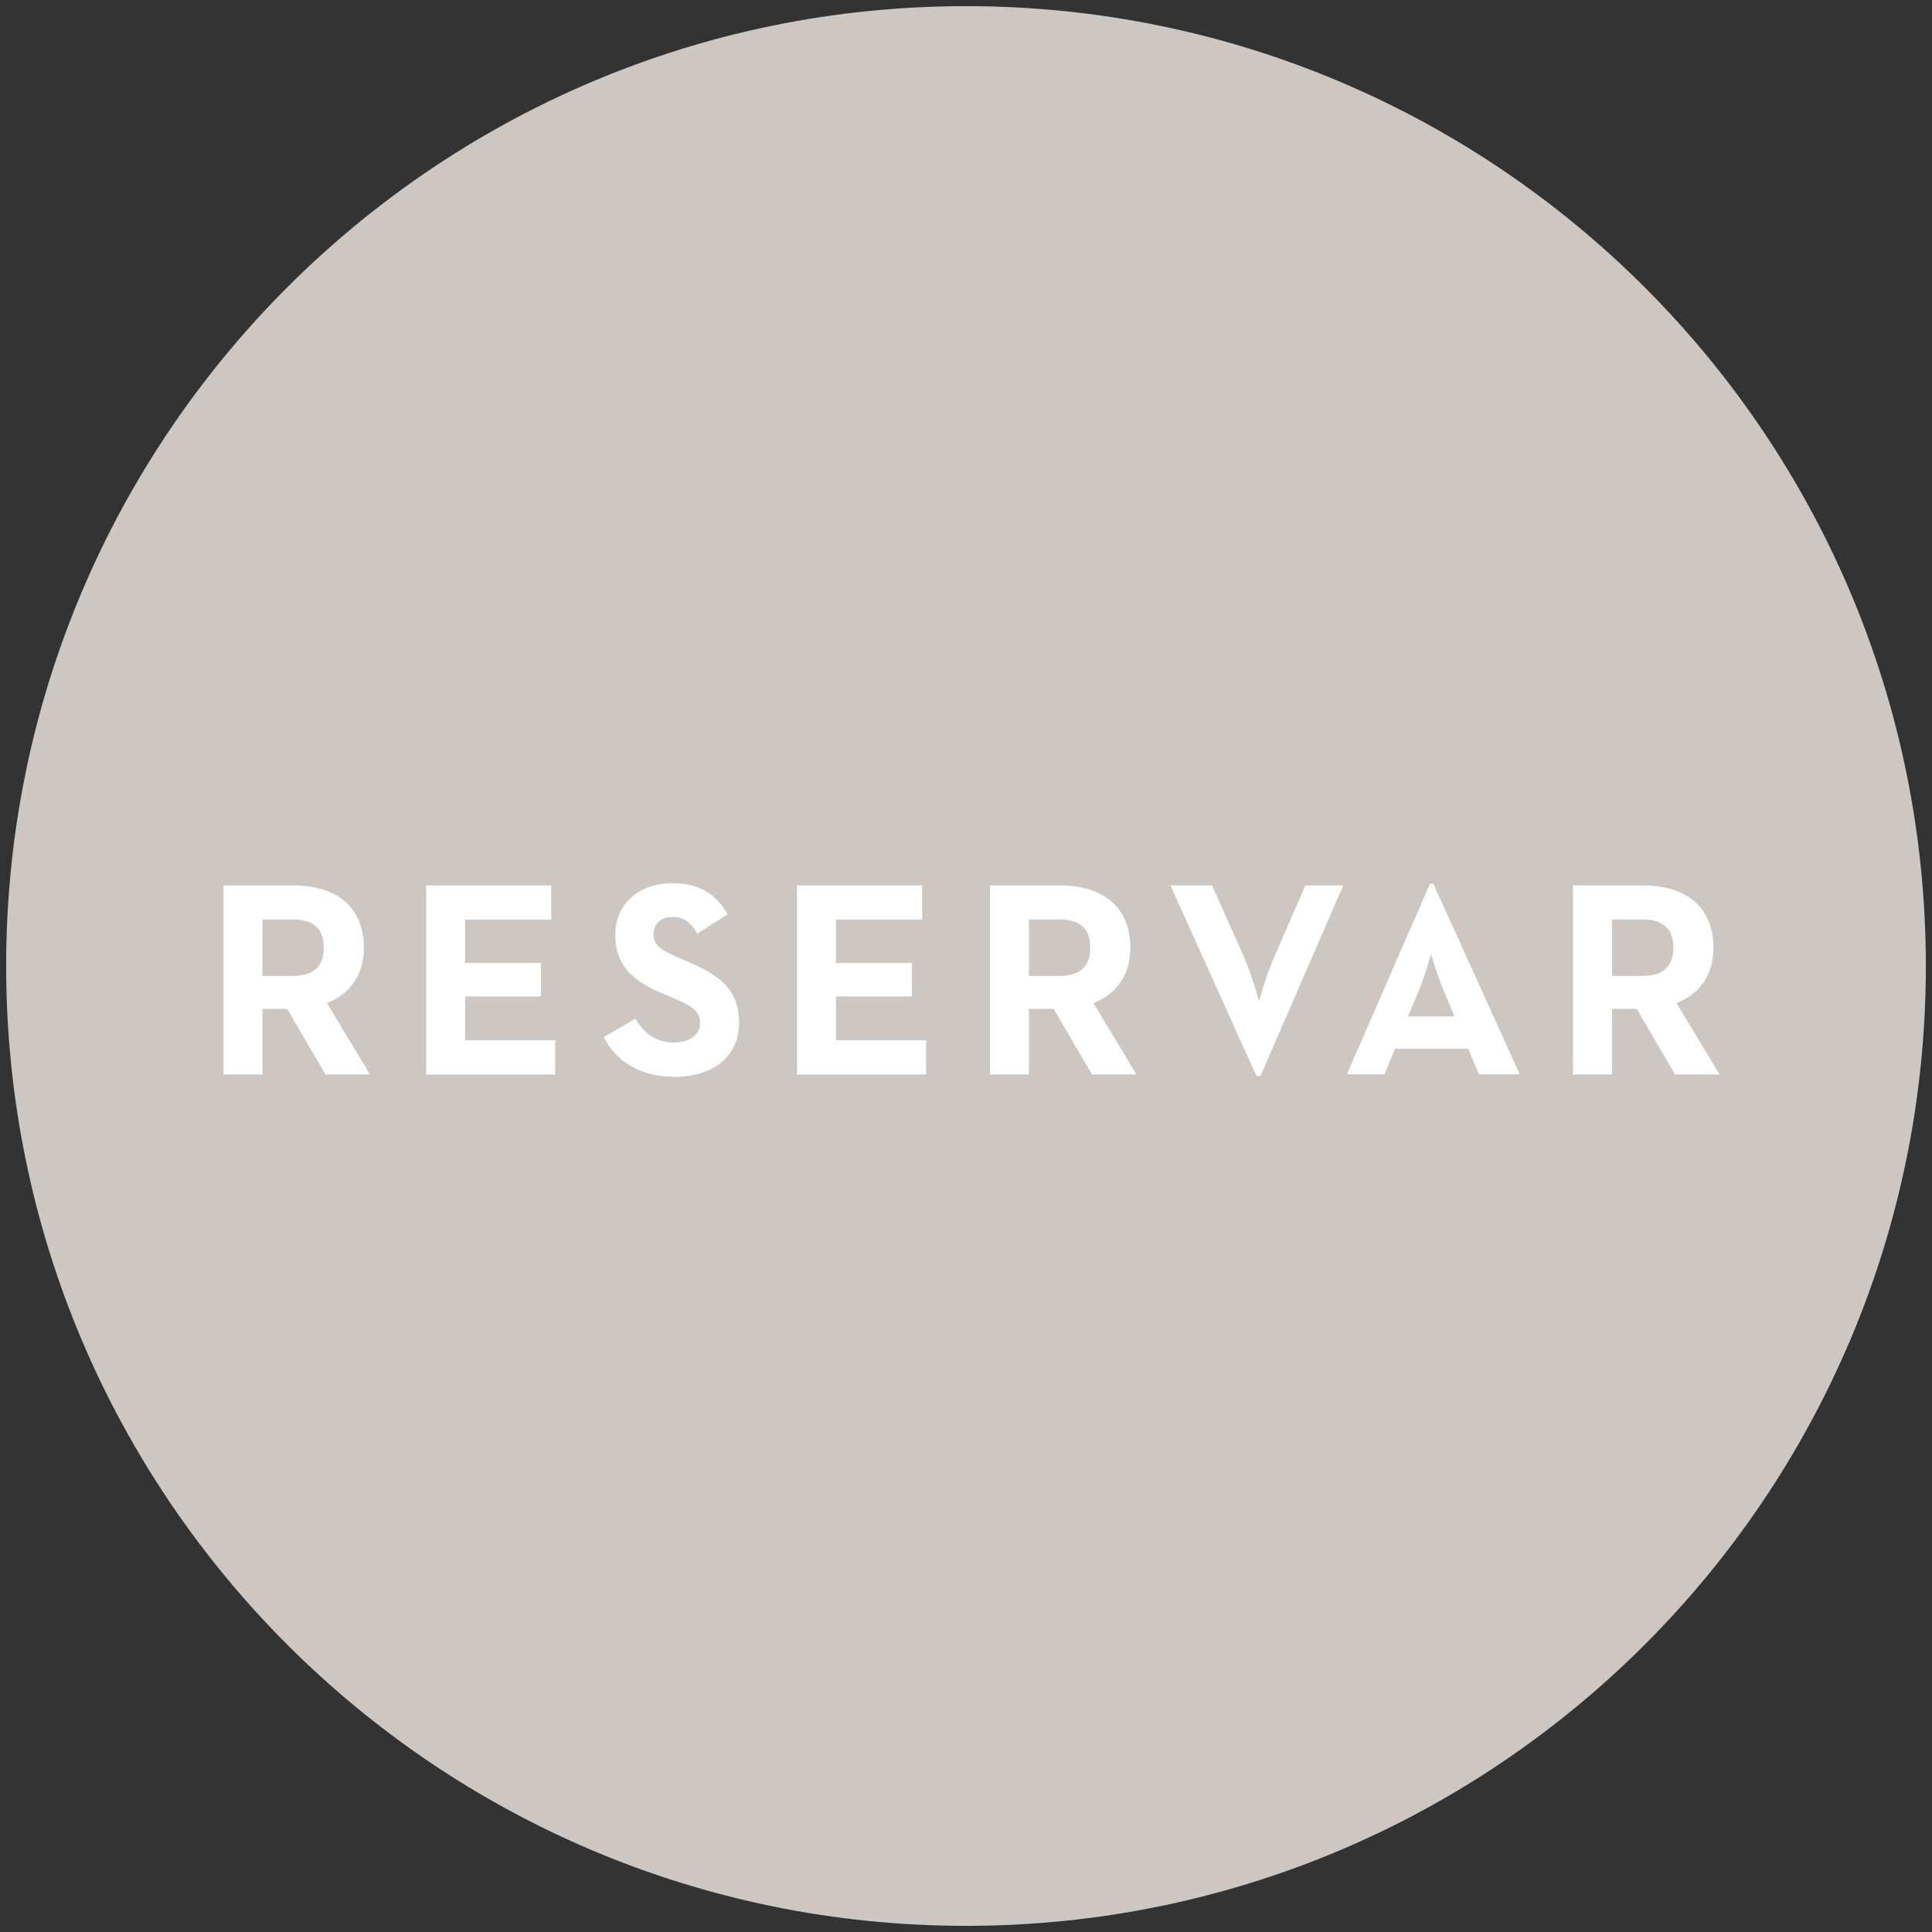<?xml version="1.0" encoding="utf-8"?>
<!-- Generator: Adobe Illustrator 23.0.1, SVG Export Plug-In . SVG Version: 6.00 Build 0)  -->
<svg version="1.1" id="Capa_1" xmlns="http://www.w3.org/2000/svg" xmlns:xlink="http://www.w3.org/1999/xlink" x="0px" y="0px"
	 viewBox="0 0 122.5 122.5" style="enable-background:new 0 0 122.5 122.5;" xml:space="preserve">
<rect x="0" y="0" width="122.5" height="122.5" fill="#333333" stroke="none"/>
<style type="text/css">
	.st0{fill:#CEC7C1;}
	.st1{fill:#FFFFFF;}
</style>
<g>
	<path class="st0" d="M61.25,122.11c33.61,0,60.86-27.25,60.86-60.86c0-33.61-27.25-60.86-60.86-60.86S0.39,27.64,0.39,61.25
		C0.39,94.86,27.64,122.11,61.25,122.11"/>
	<g>
		<path class="st1" d="M14.17,56.14h4.44c2.45,0,4.46,1.15,4.46,3.95c0,1.81-0.95,2.96-2.34,3.51l2.73,4.53h-2.82l-2.43-4.16h-1.57
			v4.16h-2.47V56.14z M18.54,61.88c1.22,0,1.99-0.48,1.99-1.8c0-1.34-0.81-1.78-1.99-1.78h-1.9v3.58H18.54z"/>
		<path class="st1" d="M27.02,56.14h7.93v2.17h-5.46v2.75h4.81v2.12h-4.81v2.78h5.71v2.17h-8.18V56.14z"/>
		<path class="st1" d="M38.28,65.76l2.01-1.16c0.53,0.86,1.22,1.5,2.43,1.5c1.02,0,1.67-0.51,1.67-1.22c0-0.85-0.67-1.15-1.8-1.64
			l-0.62-0.26c-1.78-0.76-2.96-1.71-2.96-3.72c0-1.85,1.41-3.26,3.61-3.26c1.57,0,2.7,0.55,3.51,1.97l-1.92,1.23
			c-0.42-0.76-0.88-1.06-1.59-1.06c-0.72,0-1.18,0.46-1.18,1.06c0,0.74,0.46,1.04,1.52,1.5l0.62,0.26c2.1,0.9,3.28,1.82,3.28,3.88
			c0,2.22-1.74,3.44-4.09,3.44C40.48,68.28,39,67.19,38.28,65.76z"/>
		<path class="st1" d="M50.54,56.14h7.93v2.17h-5.46v2.75h4.81v2.12h-4.81v2.78h5.71v2.17h-8.18V56.14z"/>
		<path class="st1" d="M62.77,56.14h4.44c2.45,0,4.46,1.15,4.46,3.95c0,1.81-0.95,2.96-2.34,3.51l2.73,4.53h-2.82l-2.43-4.16h-1.57
			v4.16h-2.47V56.14z M67.14,61.88c1.22,0,1.99-0.48,1.99-1.8c0-1.34-0.81-1.78-1.99-1.78h-1.9v3.58H67.14z"/>
		<path class="st1" d="M74.21,56.14h2.64l2.06,4.62c0.42,0.97,0.88,2.56,0.93,2.71c0.02-0.09,0.46-1.69,0.92-2.71l2.01-4.62h2.4
			l-5.25,12.09h-0.25L74.21,56.14z"/>
		<path class="st1" d="M90.67,56.03h0.21l5.48,12.09h-2.59L93.1,66.5h-4.65l-0.67,1.62H85.4L90.67,56.03z M92.22,64.44l-0.76-1.82
			c-0.33-0.79-0.69-2.01-0.72-2.13c-0.02,0.05-0.37,1.3-0.7,2.13l-0.76,1.82H92.22z"/>
		<path class="st1" d="M99.74,56.14h4.44c2.45,0,4.46,1.15,4.46,3.95c0,1.81-0.95,2.96-2.34,3.51l2.73,4.53h-2.82l-2.43-4.16h-1.57
			v4.16h-2.47V56.14z M104.11,61.88c1.22,0,1.99-0.48,1.99-1.8c0-1.34-0.81-1.78-1.99-1.78h-1.9v3.58H104.11z"/>
	</g>
</g>
</svg>
